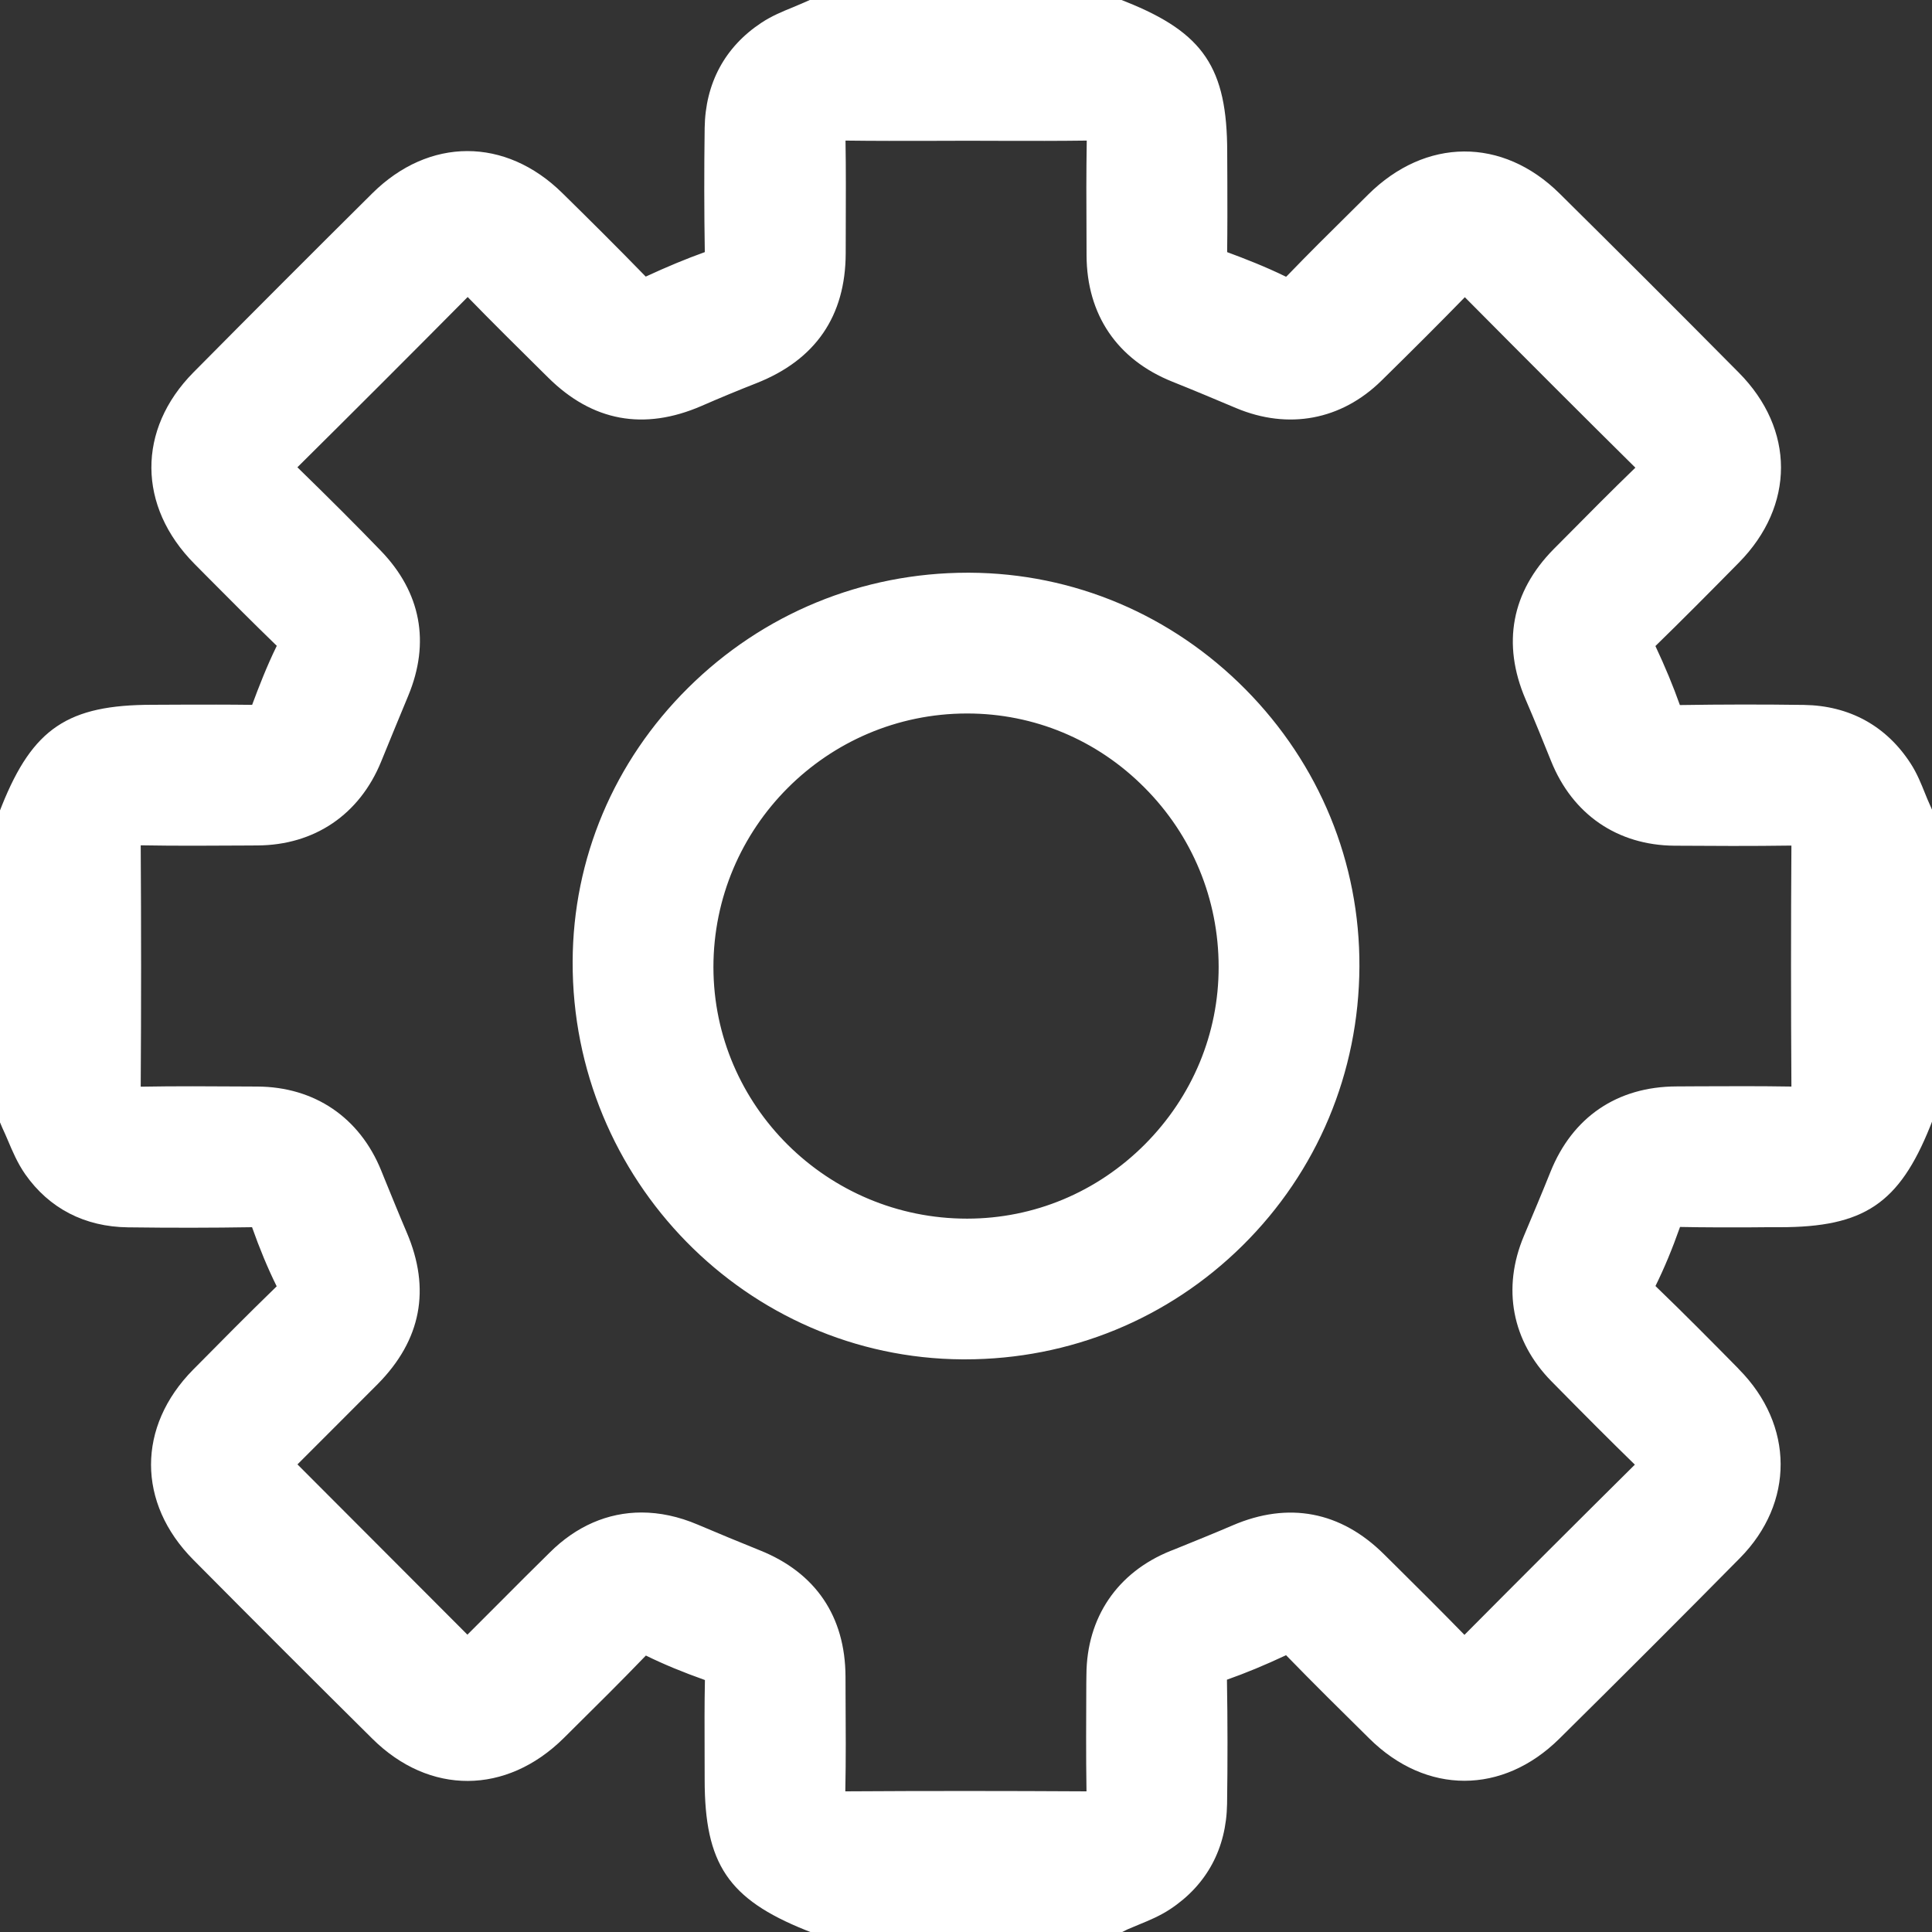 <svg width="30" height="30" viewBox="0 0 30 30" fill="none" xmlns="http://www.w3.org/2000/svg">
<rect x="0" y="0" width="30" height="30" fill="#333333" stroke="none"/>
<path d="M12.663 0.409C14.221 0.409 15.779 0.409 17.336 0.409C18.385 0.828 18.647 1.219 18.647 2.365C18.647 2.887 18.652 3.409 18.644 3.931C18.642 4.121 18.714 4.227 18.892 4.293C19.195 4.404 19.496 4.523 19.784 4.664C19.992 4.766 20.131 4.722 20.284 4.562C20.692 4.138 21.113 3.726 21.531 3.312C22.264 2.583 23.197 2.572 23.927 3.295C24.858 4.216 25.784 5.142 26.707 6.073C27.418 6.79 27.416 7.731 26.708 8.449C26.282 8.883 25.854 9.313 25.418 9.737C25.275 9.876 25.238 10.004 25.326 10.19C25.463 10.482 25.59 10.779 25.697 11.081C25.768 11.284 25.884 11.36 26.097 11.357C26.733 11.348 27.368 11.347 28.005 11.356C28.566 11.364 29.015 11.604 29.32 12.075C29.436 12.255 29.501 12.467 29.589 12.664C29.589 14.222 29.589 15.78 29.589 17.337C29.165 18.388 28.779 18.648 27.634 18.648C27.121 18.648 26.608 18.656 26.095 18.645C25.88 18.639 25.768 18.72 25.697 18.922C25.592 19.216 25.475 19.508 25.337 19.787C25.234 19.995 25.283 20.133 25.44 20.286C25.871 20.7 26.291 21.127 26.711 21.552C27.41 22.26 27.421 23.203 26.724 23.908C25.797 24.846 24.863 25.78 23.926 26.707C23.206 27.42 22.266 27.415 21.549 26.707C21.117 26.28 20.684 25.853 20.262 25.417C20.123 25.274 19.994 25.239 19.809 25.326C19.517 25.462 19.22 25.589 18.918 25.697C18.714 25.768 18.639 25.884 18.643 26.097C18.652 26.733 18.654 27.369 18.644 28.005C18.636 28.553 18.405 28.999 17.948 29.304C17.764 29.427 17.542 29.497 17.337 29.591C15.779 29.591 14.221 29.591 12.664 29.591C11.612 29.168 11.353 28.783 11.353 27.637C11.353 27.124 11.345 26.612 11.357 26.1C11.362 25.886 11.281 25.771 11.079 25.7C10.785 25.595 10.495 25.478 10.215 25.34C10.006 25.237 9.867 25.285 9.716 25.443C9.308 25.867 8.888 26.28 8.469 26.694C7.735 27.42 6.803 27.429 6.072 26.707C5.142 25.785 4.216 24.858 3.293 23.929C2.581 23.21 2.584 22.27 3.292 21.552C3.712 21.127 4.131 20.7 4.562 20.284C4.72 20.131 4.765 19.993 4.664 19.784C4.526 19.504 4.407 19.214 4.303 18.919C4.232 18.716 4.116 18.64 3.903 18.643C3.268 18.652 2.631 18.652 1.995 18.645C1.469 18.638 1.031 18.425 0.729 17.994C0.59 17.797 0.513 17.556 0.409 17.336C0.409 15.778 0.409 14.22 0.409 12.663C0.832 11.611 1.217 11.352 2.365 11.352C2.886 11.352 3.409 11.347 3.931 11.354C4.121 11.357 4.227 11.284 4.291 11.106C4.403 10.804 4.521 10.503 4.662 10.215C4.764 10.006 4.719 9.868 4.561 9.714C4.137 9.306 3.725 8.885 3.31 8.468C2.581 7.734 2.572 6.802 3.294 6.073C4.216 5.142 5.142 4.215 6.071 3.293C6.788 2.582 7.727 2.583 8.448 3.292C8.881 3.718 9.311 4.146 9.735 4.582C9.874 4.725 10.003 4.76 10.188 4.674C10.48 4.538 10.777 4.412 11.079 4.303C11.283 4.231 11.358 4.116 11.354 3.902C11.345 3.265 11.345 2.63 11.353 1.994C11.361 1.445 11.592 1 12.049 0.695C12.236 0.572 12.458 0.503 12.663 0.409ZM15.028 1.777C14.382 1.777 13.736 1.784 13.091 1.773C12.824 1.769 12.712 1.865 12.717 2.139C12.729 2.737 12.722 3.335 12.72 3.934C12.717 4.746 12.354 5.269 11.593 5.568C11.303 5.683 11.014 5.803 10.726 5.927C9.989 6.246 9.364 6.135 8.796 5.572C8.365 5.144 7.932 4.718 7.509 4.281C7.328 4.095 7.184 4.107 7.006 4.285C6.103 5.195 5.196 6.102 4.285 7.004C4.102 7.185 4.104 7.328 4.287 7.507C4.736 7.944 5.183 8.385 5.617 8.836C6.123 9.361 6.239 9.968 5.958 10.645C5.816 10.987 5.675 11.328 5.535 11.671C5.262 12.342 4.718 12.713 3.989 12.718C3.371 12.722 2.754 12.726 2.136 12.716C1.862 12.71 1.769 12.824 1.771 13.091C1.778 14.364 1.778 15.636 1.771 16.909C1.769 17.176 1.863 17.288 2.136 17.283C2.753 17.273 3.371 17.278 3.989 17.28C4.718 17.284 5.262 17.655 5.535 18.326C5.667 18.651 5.798 18.977 5.936 19.299C6.243 20.016 6.127 20.642 5.573 21.202C5.152 21.627 4.727 22.049 4.304 22.472C4.076 22.702 4.076 22.777 4.308 23.01C5.2 23.905 6.092 24.799 6.986 25.692C7.213 25.919 7.298 25.917 7.526 25.69C7.957 25.261 8.383 24.828 8.816 24.401C9.352 23.873 9.984 23.759 10.671 24.052C10.994 24.189 11.319 24.324 11.643 24.453C12.348 24.736 12.714 25.27 12.717 26.036C12.72 26.644 12.725 27.252 12.714 27.86C12.709 28.133 12.821 28.228 13.088 28.225C14.361 28.218 15.634 28.218 16.907 28.225C17.175 28.227 17.284 28.128 17.279 27.857C17.268 27.24 17.274 26.622 17.276 26.005C17.28 25.274 17.651 24.733 18.325 24.462C18.649 24.331 18.976 24.2 19.298 24.062C20.014 23.755 20.641 23.871 21.201 24.425C21.632 24.853 22.065 25.28 22.488 25.717C22.669 25.903 22.813 25.894 22.991 25.714C23.894 24.804 24.801 23.898 25.712 22.995C25.893 22.816 25.895 22.669 25.711 22.491C25.262 22.054 24.82 21.609 24.38 21.163C23.877 20.651 23.761 20.012 24.038 19.354C24.178 19.022 24.318 18.689 24.451 18.355C24.733 17.651 25.27 17.284 26.035 17.282C26.642 17.279 27.251 17.274 27.858 17.284C28.131 17.29 28.227 17.177 28.225 16.911C28.217 15.638 28.217 14.365 28.225 13.092C28.227 12.821 28.122 12.717 27.854 12.722C27.238 12.733 26.62 12.729 26.002 12.725C25.273 12.72 24.735 12.346 24.462 11.67C24.331 11.345 24.199 11.019 24.061 10.697C23.758 9.993 23.873 9.362 24.413 8.817C24.841 8.385 25.267 7.95 25.704 7.529C25.896 7.344 25.907 7.198 25.712 7.006C24.8 6.104 23.894 5.197 22.991 4.288C22.81 4.105 22.665 4.108 22.488 4.29C22.051 4.739 21.607 5.181 21.16 5.621C20.649 6.123 20.009 6.239 19.349 5.962C19.018 5.822 18.685 5.683 18.351 5.549C17.647 5.266 17.28 4.73 17.278 3.964C17.275 3.357 17.27 2.748 17.28 2.14C17.285 1.867 17.173 1.771 16.907 1.775C16.282 1.784 15.655 1.777 15.028 1.777Z" fill="white"/>
<path d="M17.426 30H12.584L12.51 29.971C11.308 29.488 10.942 28.942 10.942 27.636C10.942 27.49 10.942 27.342 10.941 27.195C10.94 26.834 10.938 26.46 10.946 26.09C10.946 26.089 10.946 26.088 10.946 26.088C10.945 26.088 10.944 26.086 10.942 26.086C10.607 25.967 10.31 25.845 10.033 25.709C10.031 25.709 10.03 25.707 10.03 25.707C10.023 25.713 10.017 25.719 10.009 25.728C9.646 26.105 9.271 26.477 8.906 26.838L8.756 26.987C7.863 27.872 6.668 27.877 5.783 27C4.888 26.113 3.978 25.204 3.001 24.219C2.127 23.338 2.127 22.151 2.999 21.268L3.015 21.252C3.424 20.838 3.848 20.409 4.276 19.994C4.283 19.986 4.291 19.978 4.297 19.973C4.297 19.971 4.295 19.97 4.294 19.969C4.157 19.692 4.03 19.385 3.915 19.059C3.915 19.058 3.915 19.058 3.914 19.056C3.912 19.056 3.91 19.056 3.907 19.056C3.297 19.066 2.669 19.067 1.987 19.058C1.316 19.05 0.765 18.765 0.392 18.234C0.272 18.062 0.193 17.875 0.123 17.709C0.095 17.643 0.067 17.579 0.037 17.515L0 17.428V12.584L0.029 12.51C0.511 11.309 1.056 10.944 2.365 10.944L2.809 10.942C3.17 10.941 3.545 10.94 3.915 10.945C4.018 10.668 4.143 10.345 4.295 10.034C4.297 10.033 4.297 10.03 4.298 10.029C4.293 10.023 4.286 10.015 4.277 10.008C3.926 9.668 3.577 9.317 3.24 8.978L3.02 8.756C2.134 7.863 2.127 6.669 3.003 5.783C3.914 4.863 4.849 3.927 5.782 3.001C6.662 2.129 7.849 2.127 8.733 2.999C9.119 3.378 9.573 3.828 10.027 4.295C10.36 4.141 10.659 4.017 10.941 3.916C10.942 3.916 10.944 3.915 10.944 3.915C10.944 3.912 10.944 3.91 10.944 3.907C10.934 3.285 10.933 2.64 10.942 1.987C10.952 1.294 11.255 0.729 11.822 0.354C11.983 0.247 12.157 0.176 12.31 0.114C12.371 0.088 12.432 0.063 12.491 0.037L12.574 0H17.415L17.488 0.029C18.689 0.51 19.056 1.055 19.056 2.364L19.058 2.809C19.059 3.17 19.06 3.544 19.055 3.915C19.331 4.017 19.652 4.142 19.965 4.295C19.966 4.297 19.969 4.297 19.97 4.298C19.975 4.293 19.983 4.286 19.991 4.278C20.316 3.941 20.653 3.607 20.979 3.285L21.244 3.022C22.137 2.135 23.331 2.129 24.216 3.004C25.1 3.878 26.011 4.788 26.999 5.785C27.873 6.665 27.874 7.851 27.001 8.737C26.523 9.222 26.121 9.627 25.706 10.031C25.706 10.031 25.706 10.031 25.705 10.031C25.858 10.357 25.982 10.657 26.084 10.945C26.084 10.946 26.085 10.948 26.085 10.948C26.088 10.948 26.09 10.948 26.093 10.948C26.732 10.938 27.378 10.937 28.013 10.946C28.716 10.957 29.288 11.27 29.666 11.852C29.768 12.008 29.834 12.176 29.893 12.322C29.917 12.38 29.939 12.438 29.966 12.495L30.001 12.574V17.415L29.972 17.489C29.489 18.691 28.942 19.056 27.638 19.056C27.49 19.056 27.343 19.056 27.195 19.058C26.834 19.059 26.46 19.06 26.09 19.052C26.089 19.052 26.089 19.052 26.088 19.052C26.088 19.054 26.086 19.055 26.086 19.056C25.966 19.396 25.842 19.694 25.707 19.967C25.707 19.967 25.707 19.969 25.706 19.969C25.711 19.975 25.719 19.982 25.727 19.99C26.154 20.401 26.575 20.827 26.982 21.24L27.004 21.264C27.86 22.13 27.865 23.336 27.017 24.194C26.128 25.095 25.186 26.037 24.215 26.997C23.333 27.87 22.147 27.87 21.264 26.997C20.823 26.562 20.391 26.135 19.97 25.702C19.639 25.857 19.339 25.981 19.055 26.081C19.054 26.081 19.054 26.081 19.052 26.082C19.052 26.085 19.052 26.088 19.052 26.09C19.063 26.729 19.063 27.375 19.054 28.01C19.043 28.703 18.739 29.268 18.174 29.643C18.013 29.75 17.839 29.822 17.687 29.884C17.626 29.909 17.566 29.934 17.506 29.96L17.426 30ZM12.743 29.181H17.251C17.294 29.163 17.336 29.146 17.378 29.128C17.508 29.076 17.629 29.026 17.723 28.963C18.062 28.738 18.23 28.422 18.236 28C18.246 27.372 18.246 26.735 18.235 26.105C18.228 25.715 18.419 25.442 18.783 25.312C19.046 25.22 19.326 25.104 19.639 24.957C19.872 24.848 20.222 24.79 20.558 25.134C20.974 25.562 21.401 25.986 21.84 26.418C22.396 26.967 23.086 26.967 23.641 26.418C24.609 25.46 25.549 24.519 26.435 23.621C26.972 23.076 26.968 22.393 26.422 21.84L26.399 21.816C25.995 21.407 25.578 20.984 25.159 20.58C24.86 20.291 24.796 19.962 24.973 19.606C25.093 19.363 25.204 19.095 25.314 18.786C25.443 18.417 25.718 18.224 26.107 18.235C26.467 18.243 26.835 18.242 27.19 18.24C27.338 18.24 27.487 18.239 27.635 18.239C28.587 18.239 28.837 18.09 29.181 17.257V12.747C29.164 12.708 29.148 12.667 29.133 12.627C29.082 12.503 29.036 12.387 28.978 12.297C28.75 11.944 28.43 11.77 28 11.764C27.372 11.754 26.735 11.754 26.103 11.765C25.711 11.772 25.441 11.581 25.311 11.217C25.216 10.95 25.1 10.67 24.956 10.363C24.846 10.129 24.788 9.779 25.134 9.442C25.544 9.044 25.944 8.641 26.418 8.16C26.967 7.603 26.967 6.912 26.418 6.359C25.431 5.365 24.523 4.456 23.641 3.584C23.074 3.024 22.394 3.03 21.821 3.601L21.555 3.865C21.232 4.184 20.9 4.515 20.58 4.845C20.292 5.143 19.965 5.205 19.606 5.029C19.318 4.888 19.013 4.771 18.751 4.676C18.409 4.549 18.231 4.289 18.236 3.924C18.242 3.555 18.24 3.177 18.24 2.811L18.239 2.364C18.239 1.409 18.09 1.159 17.258 0.817H12.749C12.706 0.836 12.664 0.853 12.622 0.87C12.492 0.923 12.371 0.973 12.277 1.035C11.937 1.261 11.769 1.577 11.764 1.999C11.754 2.643 11.756 3.281 11.765 3.895C11.772 4.285 11.581 4.559 11.217 4.688C10.956 4.78 10.676 4.896 10.361 5.043C10.128 5.152 9.778 5.21 9.442 4.864C8.993 4.404 8.543 3.957 8.162 3.581C7.604 3.032 6.914 3.032 6.36 3.581C5.428 4.505 4.495 5.44 3.586 6.358C3.026 6.923 3.032 7.603 3.602 8.177L3.823 8.401C4.157 8.737 4.501 9.086 4.846 9.419C5.144 9.706 5.206 10.034 5.031 10.393C4.891 10.678 4.773 10.985 4.676 11.247C4.549 11.589 4.29 11.765 3.924 11.762C3.555 11.757 3.176 11.758 2.81 11.758L2.364 11.76C1.41 11.76 1.161 11.909 0.817 12.742V17.247C0.838 17.294 0.858 17.341 0.878 17.387C0.938 17.527 0.993 17.659 1.063 17.758C1.285 18.074 1.591 18.23 1.999 18.235C2.673 18.243 3.293 18.243 3.895 18.234C4.285 18.227 4.559 18.417 4.688 18.783C4.792 19.079 4.907 19.355 5.028 19.603C5.205 19.961 5.143 20.29 4.845 20.579C4.423 20.985 4.004 21.412 3.597 21.823L3.581 21.838C3.032 22.396 3.032 23.085 3.581 23.64C4.555 24.622 5.464 25.53 6.358 26.415C6.923 26.975 7.604 26.97 8.179 26.402L8.329 26.253C8.69 25.896 9.062 25.528 9.417 25.158C9.706 24.858 10.034 24.796 10.392 24.972C10.64 25.093 10.908 25.206 11.213 25.312C11.581 25.442 11.772 25.717 11.764 26.106C11.756 26.465 11.757 26.834 11.758 27.19C11.758 27.338 11.76 27.486 11.76 27.635C11.761 28.587 11.91 28.837 12.743 29.181ZM16.922 28.635C16.916 28.635 16.911 28.635 16.904 28.635C15.65 28.627 14.366 28.627 13.091 28.635C12.998 28.635 12.71 28.637 12.503 28.429C12.366 28.289 12.301 28.101 12.305 27.852C12.314 27.355 12.312 26.847 12.309 26.356L12.308 26.037C12.305 25.438 12.046 25.055 11.49 24.832C11.175 24.705 10.845 24.569 10.509 24.427C9.967 24.195 9.519 24.28 9.102 24.692C8.849 24.94 8.6 25.191 8.35 25.442C8.171 25.622 7.993 25.801 7.813 25.979C7.426 26.365 7.081 26.365 6.696 25.981C5.802 25.088 4.909 24.194 4.017 23.299C3.626 22.907 3.625 22.574 4.013 22.184C4.198 21.998 4.384 21.812 4.57 21.627C4.808 21.391 5.044 21.153 5.28 20.916C5.715 20.476 5.801 20.028 5.559 19.462C5.439 19.18 5.324 18.897 5.208 18.613L5.155 18.482C4.942 17.96 4.549 17.694 3.986 17.691L3.792 17.69C3.251 17.687 2.692 17.683 2.144 17.694C1.896 17.698 1.707 17.633 1.569 17.496C1.36 17.29 1.361 17.003 1.363 16.908C1.371 15.662 1.371 14.379 1.363 13.095C1.363 13 1.36 12.713 1.569 12.507C1.707 12.37 1.895 12.306 2.144 12.309C2.707 12.319 3.281 12.316 3.836 12.313L3.986 12.312C4.549 12.309 4.942 12.042 5.156 11.519C5.296 11.176 5.438 10.834 5.58 10.492C5.798 9.968 5.716 9.532 5.323 9.124C4.949 8.736 4.529 8.316 4.002 7.804C3.827 7.633 3.741 7.456 3.741 7.261C3.739 7.067 3.824 6.889 3.998 6.716C4.891 5.831 5.806 4.917 6.717 4C6.782 3.935 6.972 3.739 7.266 3.739C7.458 3.741 7.637 3.828 7.804 3.998C8.196 4.402 8.605 4.808 9 5.199L9.086 5.283C9.535 5.727 9.976 5.807 10.565 5.554C10.862 5.426 11.158 5.303 11.444 5.189C12.05 4.95 12.31 4.575 12.312 3.934L12.313 3.532C12.316 3.078 12.317 2.608 12.309 2.148C12.304 1.899 12.37 1.709 12.51 1.569C12.718 1.36 13.005 1.364 13.1 1.365C13.556 1.373 14.022 1.371 14.472 1.369C14.839 1.368 15.207 1.368 15.574 1.369C16.01 1.371 16.462 1.372 16.904 1.364C16.999 1.363 17.284 1.357 17.494 1.566C17.634 1.706 17.7 1.895 17.695 2.146C17.686 2.637 17.688 3.14 17.691 3.626L17.692 3.96C17.695 4.551 17.962 4.946 18.508 5.165C18.856 5.304 19.204 5.452 19.513 5.581C20.027 5.797 20.486 5.711 20.878 5.327C21.396 4.818 21.816 4.398 22.2 4.002C22.368 3.829 22.552 3.741 22.743 3.739C22.744 3.739 22.746 3.739 22.746 3.739C22.936 3.739 23.118 3.825 23.287 3.996C24.285 5.003 25.175 5.892 26.004 6.712C26.183 6.887 26.268 7.068 26.267 7.265C26.266 7.558 26.061 7.756 25.994 7.821C25.619 8.183 25.245 8.56 24.883 8.926L24.71 9.102C24.291 9.526 24.206 9.98 24.444 10.533C24.586 10.867 24.725 11.21 24.848 11.514C25.059 12.04 25.451 12.308 26.011 12.313C26.603 12.318 27.232 12.321 27.853 12.312C28.105 12.308 28.294 12.372 28.434 12.511C28.643 12.717 28.641 13 28.64 13.093C28.632 14.346 28.632 15.629 28.64 16.907C28.64 17 28.643 17.287 28.433 17.494C28.293 17.632 28.104 17.698 27.856 17.692C27.367 17.683 26.867 17.686 26.383 17.688L26.04 17.69C25.448 17.692 25.055 17.959 24.836 18.507C24.705 18.836 24.569 19.157 24.42 19.512C24.205 20.024 24.291 20.482 24.676 20.876C25.203 21.412 25.612 21.82 26 22.198C26.173 22.365 26.261 22.547 26.262 22.74C26.263 22.933 26.176 23.117 26.004 23.286C25.08 24.202 24.165 25.116 23.286 26.002C23.111 26.177 22.929 26.258 22.736 26.261C22.545 26.259 22.364 26.172 22.198 26C21.84 25.631 21.467 25.262 21.107 24.904L20.916 24.714C20.477 24.279 20.028 24.193 19.463 24.437C19.151 24.57 18.834 24.698 18.528 24.823L18.482 24.841C17.959 25.052 17.692 25.445 17.69 26.007L17.688 26.142C17.686 26.703 17.682 27.283 17.691 27.85C17.695 28.1 17.63 28.289 17.492 28.429C17.295 28.625 17.031 28.635 16.922 28.635ZM9.961 23.486C10.245 23.486 10.538 23.548 10.834 23.674C11.163 23.814 11.488 23.948 11.798 24.073C12.665 24.42 13.125 25.099 13.129 26.034L13.13 26.35C13.133 26.83 13.136 27.325 13.126 27.816C14.379 27.808 15.639 27.809 16.871 27.816C16.862 27.255 16.866 26.687 16.868 26.138L16.87 26.003C16.875 25.116 17.35 24.416 18.174 24.083L18.221 24.065C18.523 23.942 18.836 23.817 19.14 23.686C20.007 23.313 20.82 23.468 21.491 24.135L21.681 24.323C22.03 24.669 22.39 25.027 22.74 25.386C23.597 24.523 24.487 23.634 25.386 22.743C25.005 22.372 24.603 21.969 24.09 21.448C23.477 20.824 23.321 20.003 23.663 19.192C23.811 18.84 23.945 18.523 24.074 18.201C24.416 17.345 25.113 16.872 26.035 16.87L26.377 16.868C26.848 16.866 27.335 16.864 27.817 16.872C27.809 15.618 27.809 14.36 27.817 13.13C27.202 13.139 26.583 13.136 26 13.132C25.116 13.125 24.419 12.647 24.086 11.82C23.966 11.521 23.828 11.181 23.688 10.857C23.319 9.996 23.471 9.19 24.125 8.527L24.298 8.353C24.654 7.994 25.022 7.621 25.394 7.262C24.584 6.461 23.716 5.593 22.746 4.615C22.368 5.003 21.955 5.416 21.45 5.912C20.828 6.523 20.006 6.677 19.195 6.337C18.865 6.198 18.535 6.059 18.202 5.926C17.348 5.583 16.875 4.887 16.872 3.964L16.871 3.63C16.868 3.156 16.867 2.667 16.875 2.183C16.439 2.189 15.998 2.188 15.572 2.187C15.206 2.185 14.84 2.185 14.475 2.187C14.034 2.188 13.579 2.189 13.129 2.183C13.137 2.636 13.134 3.092 13.133 3.535L13.132 3.935C13.129 4.909 12.663 5.588 11.746 5.95C11.468 6.059 11.18 6.178 10.892 6.304C9.998 6.691 9.198 6.543 8.513 5.864L8.427 5.779C8.043 5.399 7.647 5.008 7.262 4.612C6.376 5.506 5.486 6.395 4.618 7.256C5.131 7.756 5.544 8.169 5.915 8.554C6.536 9.198 6.683 9.976 6.339 10.804C6.198 11.144 6.057 11.485 5.918 11.827C5.583 12.648 4.883 13.124 3.996 13.128L3.845 13.129C3.302 13.132 2.74 13.136 2.185 13.126C2.193 14.389 2.193 15.648 2.185 16.874C2.725 16.864 3.272 16.868 3.801 16.871L3.996 16.872C4.883 16.876 5.584 17.352 5.918 18.173L5.971 18.304C6.085 18.582 6.198 18.862 6.316 19.138C6.692 20.018 6.54 20.808 5.867 21.49C5.63 21.729 5.391 21.967 5.152 22.206C4.974 22.384 4.796 22.561 4.619 22.739C5.498 23.621 6.378 24.502 7.258 25.383C7.431 25.211 7.603 25.038 7.776 24.865C8.027 24.613 8.279 24.36 8.533 24.111C8.948 23.696 9.44 23.486 9.961 23.486Z" fill="white"/>
<path d="M20.699 15.008C20.683 18.18 18.119 20.717 14.947 20.697C11.806 20.678 9.29 18.109 9.301 14.932C9.311 11.821 11.901 9.287 15.053 9.301C18.165 9.316 20.715 11.893 20.699 15.008ZM19.331 15.01C19.328 12.613 17.387 10.664 15.009 10.669C12.598 10.675 10.666 12.61 10.669 15.02C10.671 17.4 12.623 19.334 15.02 19.331C17.387 19.329 19.334 17.379 19.331 15.01Z" fill="white"/>
<path d="M14.983 21.108C14.97 21.108 14.958 21.108 14.945 21.108C11.596 21.088 8.88 18.317 8.892 14.932C8.897 13.332 9.533 11.823 10.684 10.682C11.847 9.528 13.389 8.893 15.027 8.893C15.036 8.893 15.046 8.893 15.056 8.893C16.671 8.901 18.192 9.544 19.341 10.705C20.489 11.866 21.117 13.396 21.109 15.011C21.101 16.655 20.456 18.192 19.294 19.341C18.142 20.48 16.613 21.108 14.983 21.108ZM15.027 9.71C13.606 9.71 12.269 10.261 11.259 11.262C10.265 12.248 9.714 13.553 9.71 14.933C9.701 17.868 12.052 20.27 14.95 20.289C16.373 20.297 17.712 19.754 18.719 18.76C19.725 17.764 20.282 16.432 20.29 15.007C20.297 13.61 19.753 12.285 18.758 11.28C17.764 10.274 16.447 9.717 15.052 9.71C15.044 9.71 15.034 9.71 15.027 9.71ZM15.016 19.741C12.395 19.741 10.262 17.624 10.26 15.02C10.257 12.402 12.387 10.265 15.008 10.26C15.011 10.26 15.015 10.26 15.019 10.26C16.276 10.26 17.459 10.754 18.352 11.65C19.245 12.548 19.739 13.742 19.741 15.009C19.742 16.264 19.25 17.45 18.354 18.348C17.459 19.246 16.274 19.741 15.02 19.741C15.019 19.741 15.017 19.741 15.016 19.741ZM15.019 11.079C15.016 11.079 15.013 11.079 15.011 11.079C12.84 11.082 11.077 12.851 11.078 15.02C11.081 17.172 12.847 18.923 15.016 18.923C15.017 18.923 15.019 18.923 15.02 18.923C16.056 18.922 17.035 18.513 17.776 17.771C18.517 17.027 18.925 16.047 18.923 15.012C18.922 13.962 18.513 12.973 17.772 12.23C17.034 11.486 16.055 11.079 15.019 11.079Z" fill="white"/>
</svg>
